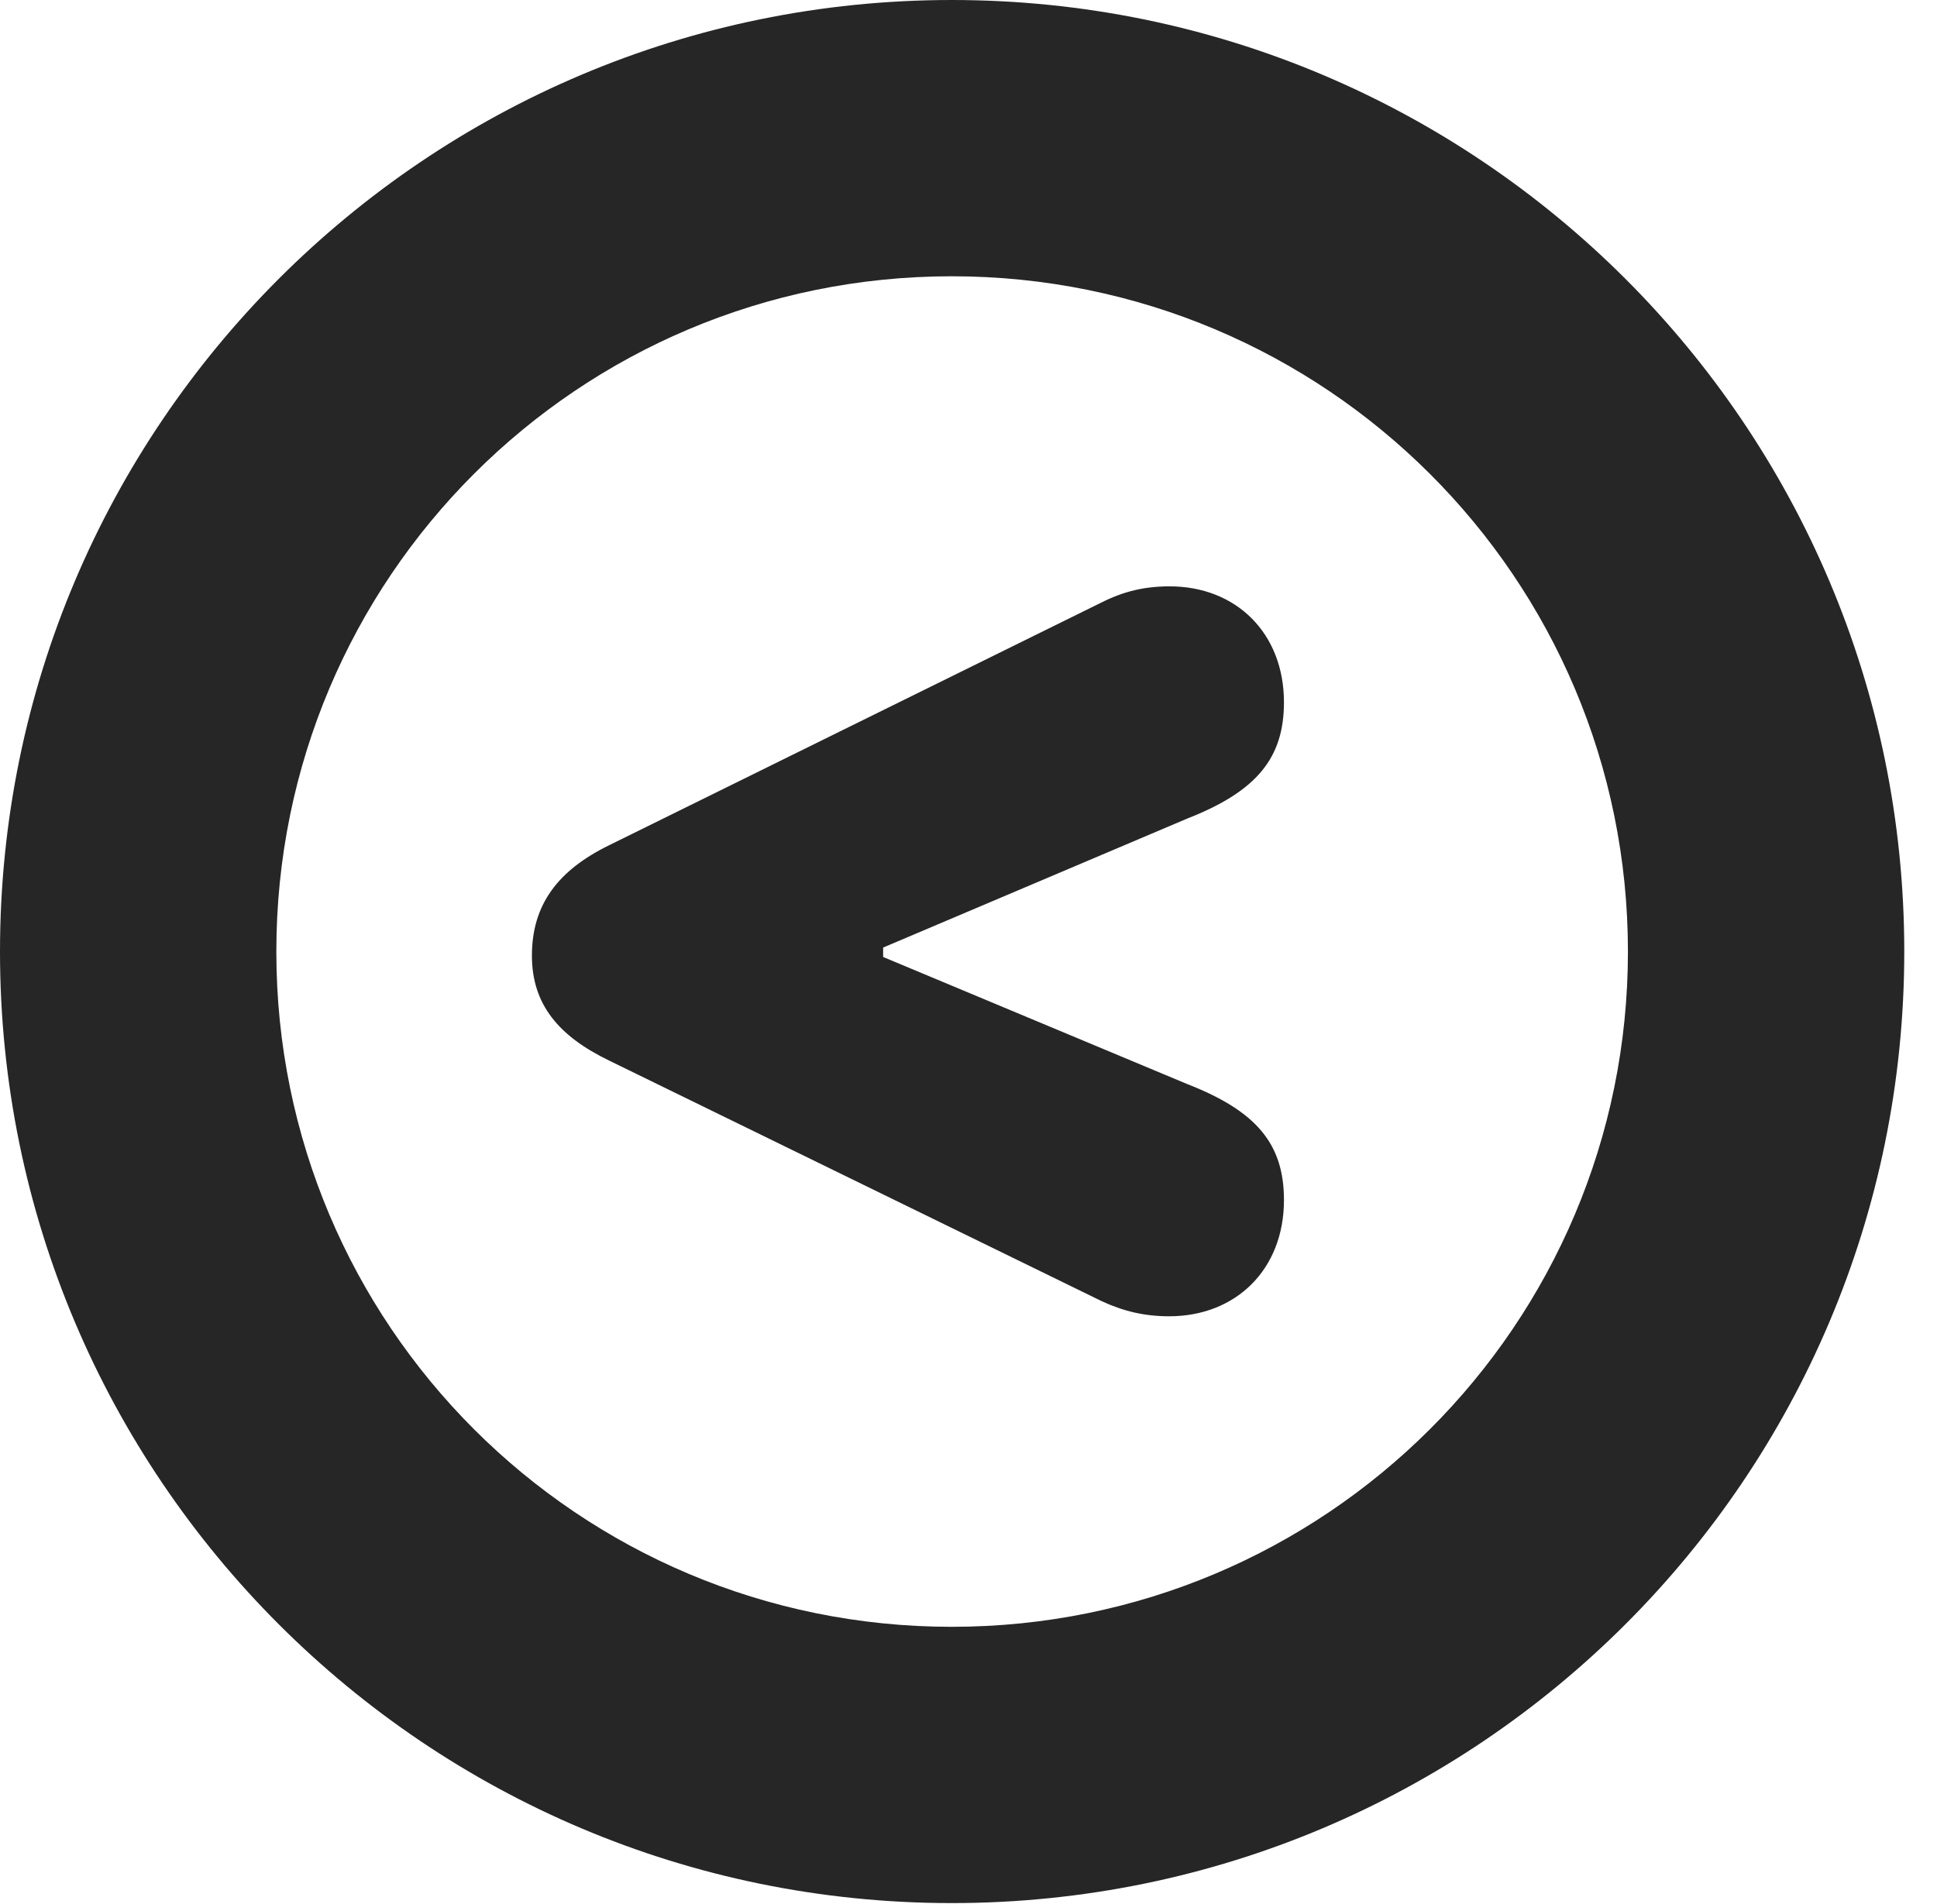 <?xml version="1.0" encoding="UTF-8"?>
<!--Generator: Apple Native CoreSVG 326-->
<!DOCTYPE svg PUBLIC "-//W3C//DTD SVG 1.1//EN" "http://www.w3.org/Graphics/SVG/1.1/DTD/svg11.dtd">
<svg version="1.1" xmlns="http://www.w3.org/2000/svg" xmlns:xlink="http://www.w3.org/1999/xlink"
       viewBox="0 0 21.365 21.006">
       <g>
              <rect height="21.006" opacity="0" width="21.365" x="0" y="0" />
              <path d="M10.498 20.996C16.302 20.996 21.004 16.295 21.004 10.498C21.004 4.702 16.302 0 10.498 0C4.702 0 0 4.702 0 10.498C0 16.295 4.702 20.996 10.498 20.996ZM10.498 17.948C6.378 17.948 3.048 14.618 3.048 10.498C3.048 6.378 6.378 3.048 10.498 3.048C14.618 3.048 17.956 6.378 17.956 10.498C17.956 14.618 14.618 17.948 10.498 17.948Z"
                     fill="currentColor" fill-opacity="0.85" />
              <path d="M12.896 14.522C13.633 14.522 14.162 14.004 14.162 13.241C14.162 12.624 13.864 12.26 13.095 11.96L9.741 10.558L9.741 10.454L13.095 9.031C13.861 8.731 14.162 8.363 14.162 7.748C14.162 6.987 13.636 6.469 12.901 6.469C12.626 6.469 12.397 6.523 12.151 6.646L6.719 9.325C6.157 9.6 5.867 9.978 5.867 10.543C5.867 11.085 6.167 11.434 6.719 11.701L12.151 14.355C12.395 14.468 12.626 14.522 12.896 14.522Z"
                     fill="currentColor" fill-opacity="0.85" />
       </g>
</svg>